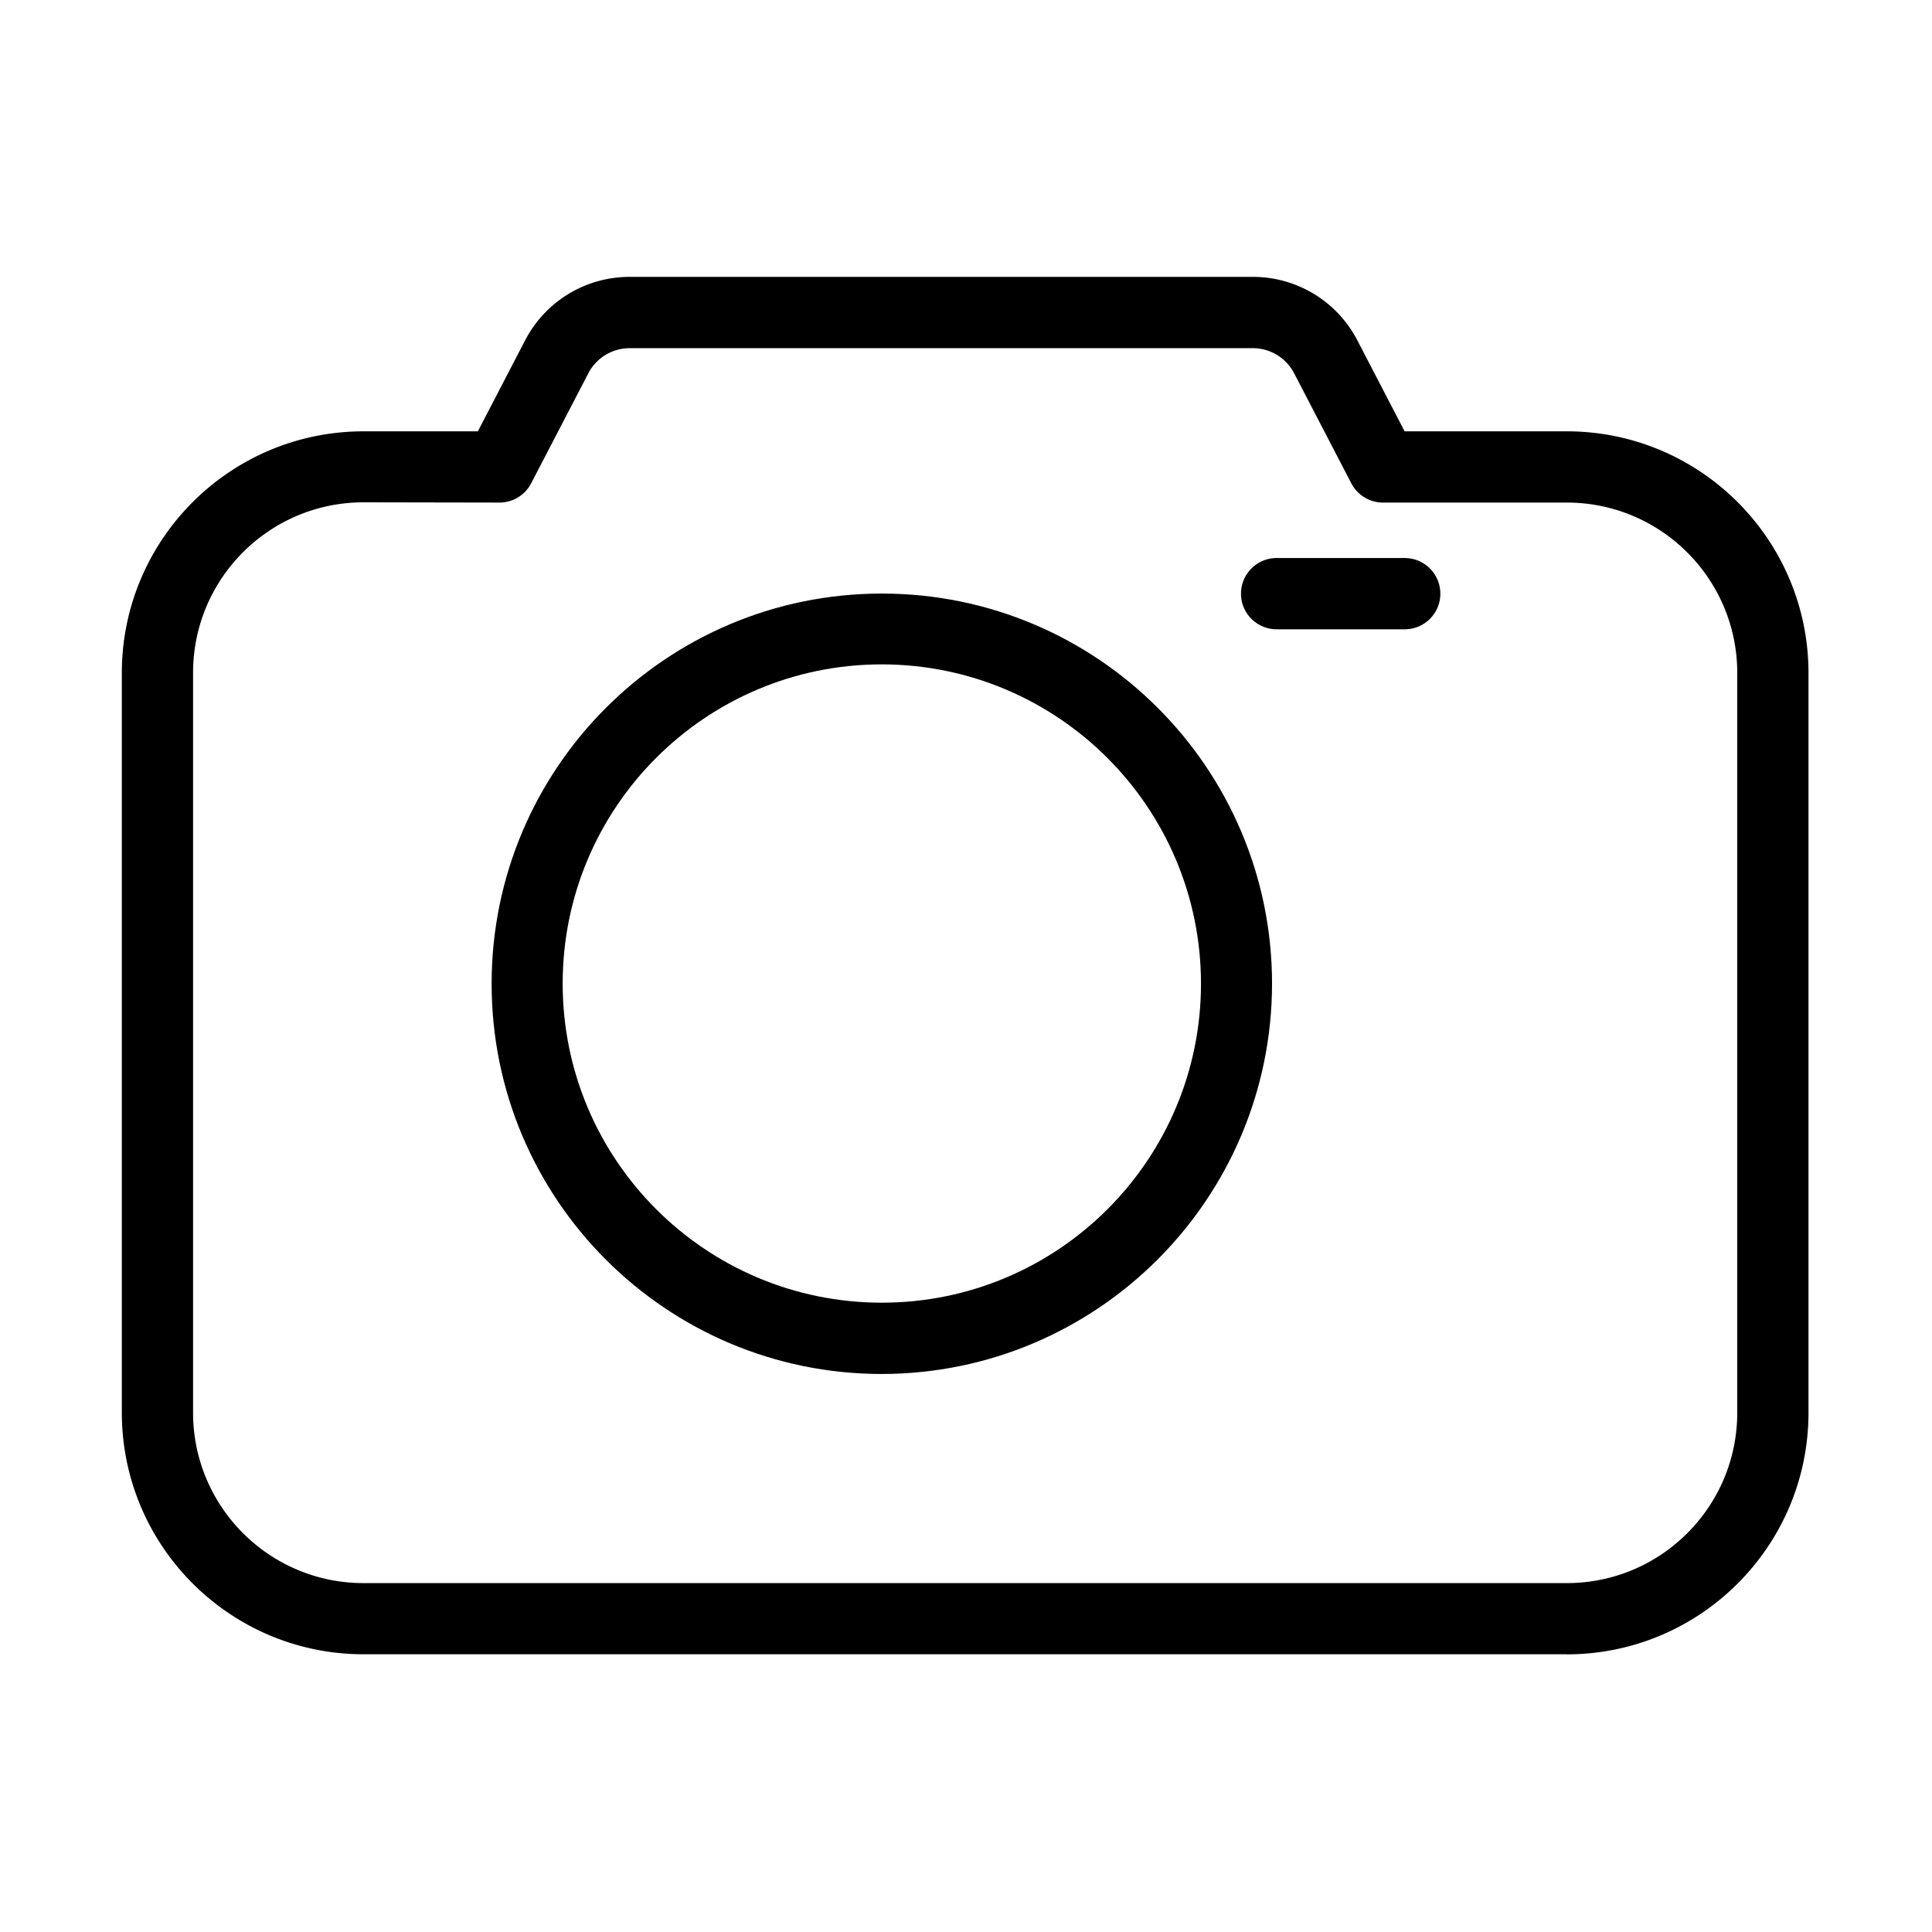 <?xml version="1.0" standalone="no"?><!DOCTYPE svg PUBLIC "-//W3C//DTD SVG 1.1//EN" "http://www.w3.org/Graphics/SVG/1.1/DTD/svg11.dtd"><svg t="1594264601305" class="icon" viewBox="0 0 1024 1024" version="1.1" xmlns="http://www.w3.org/2000/svg" p-id="10324" xmlns:xlink="http://www.w3.org/1999/xlink" width="200" height="200"><defs><style type="text/css"></style></defs><path d="M830.52 876.8H192.59c-70.67-0.08-127.94-57.35-128.02-128.02V356.63c0.08-70.67 57.35-127.94 128.02-128.02h60.69l25-48.13a62.326 62.326 0 0 1 55.51-33.73h330.17a62.326 62.326 0 0 1 55.51 33.73l25 48.13h86.07c70.66 0.1 127.91 57.36 128 128.02v392.19c-0.08 70.66-57.34 127.93-128 128.02l-0.02-0.04zM192.59 266.24c-49.83 0.06-90.2 40.43-90.26 90.26v392.32c0.06 49.83 40.43 90.2 90.26 90.26h637.93c49.83-0.06 90.2-40.43 90.26-90.26V356.63c-0.06-49.83-40.43-90.2-90.26-90.26H733c-7.06 0-13.53-3.94-16.78-10.21l-30.28-58.27a24.68 24.68 0 0 0-21.98-13.35H333.79a24.686 24.686 0 0 0-21.98 13.35l-30.28 58.27c-3.24 6.26-9.7 10.2-16.75 10.21l-72.19-0.13z" p-id="10325"></path><path d="M467.39 728.24c-114.22 0-206.82-92.6-206.82-206.82s92.6-206.82 206.82-206.82 206.82 92.6 206.82 206.82c-0.16 114.15-92.66 206.65-206.82 206.82z m0-376.11c-93.42 0-169.16 75.74-169.16 169.16s75.74 169.16 169.16 169.16 169.16-75.74 169.16-169.16c-0.11-93.38-75.78-169.05-169.16-169.16z m277.83-18.59h-67.89c-10.43 0.38-19.19-7.76-19.58-18.19-0.38-10.43 7.76-19.19 18.19-19.58 0.46-0.02 0.92-0.02 1.39 0h67.89c10.43 0.38 18.57 9.15 18.19 19.58-0.36 9.89-8.29 17.83-18.19 18.19z" p-id="10326"></path></svg>